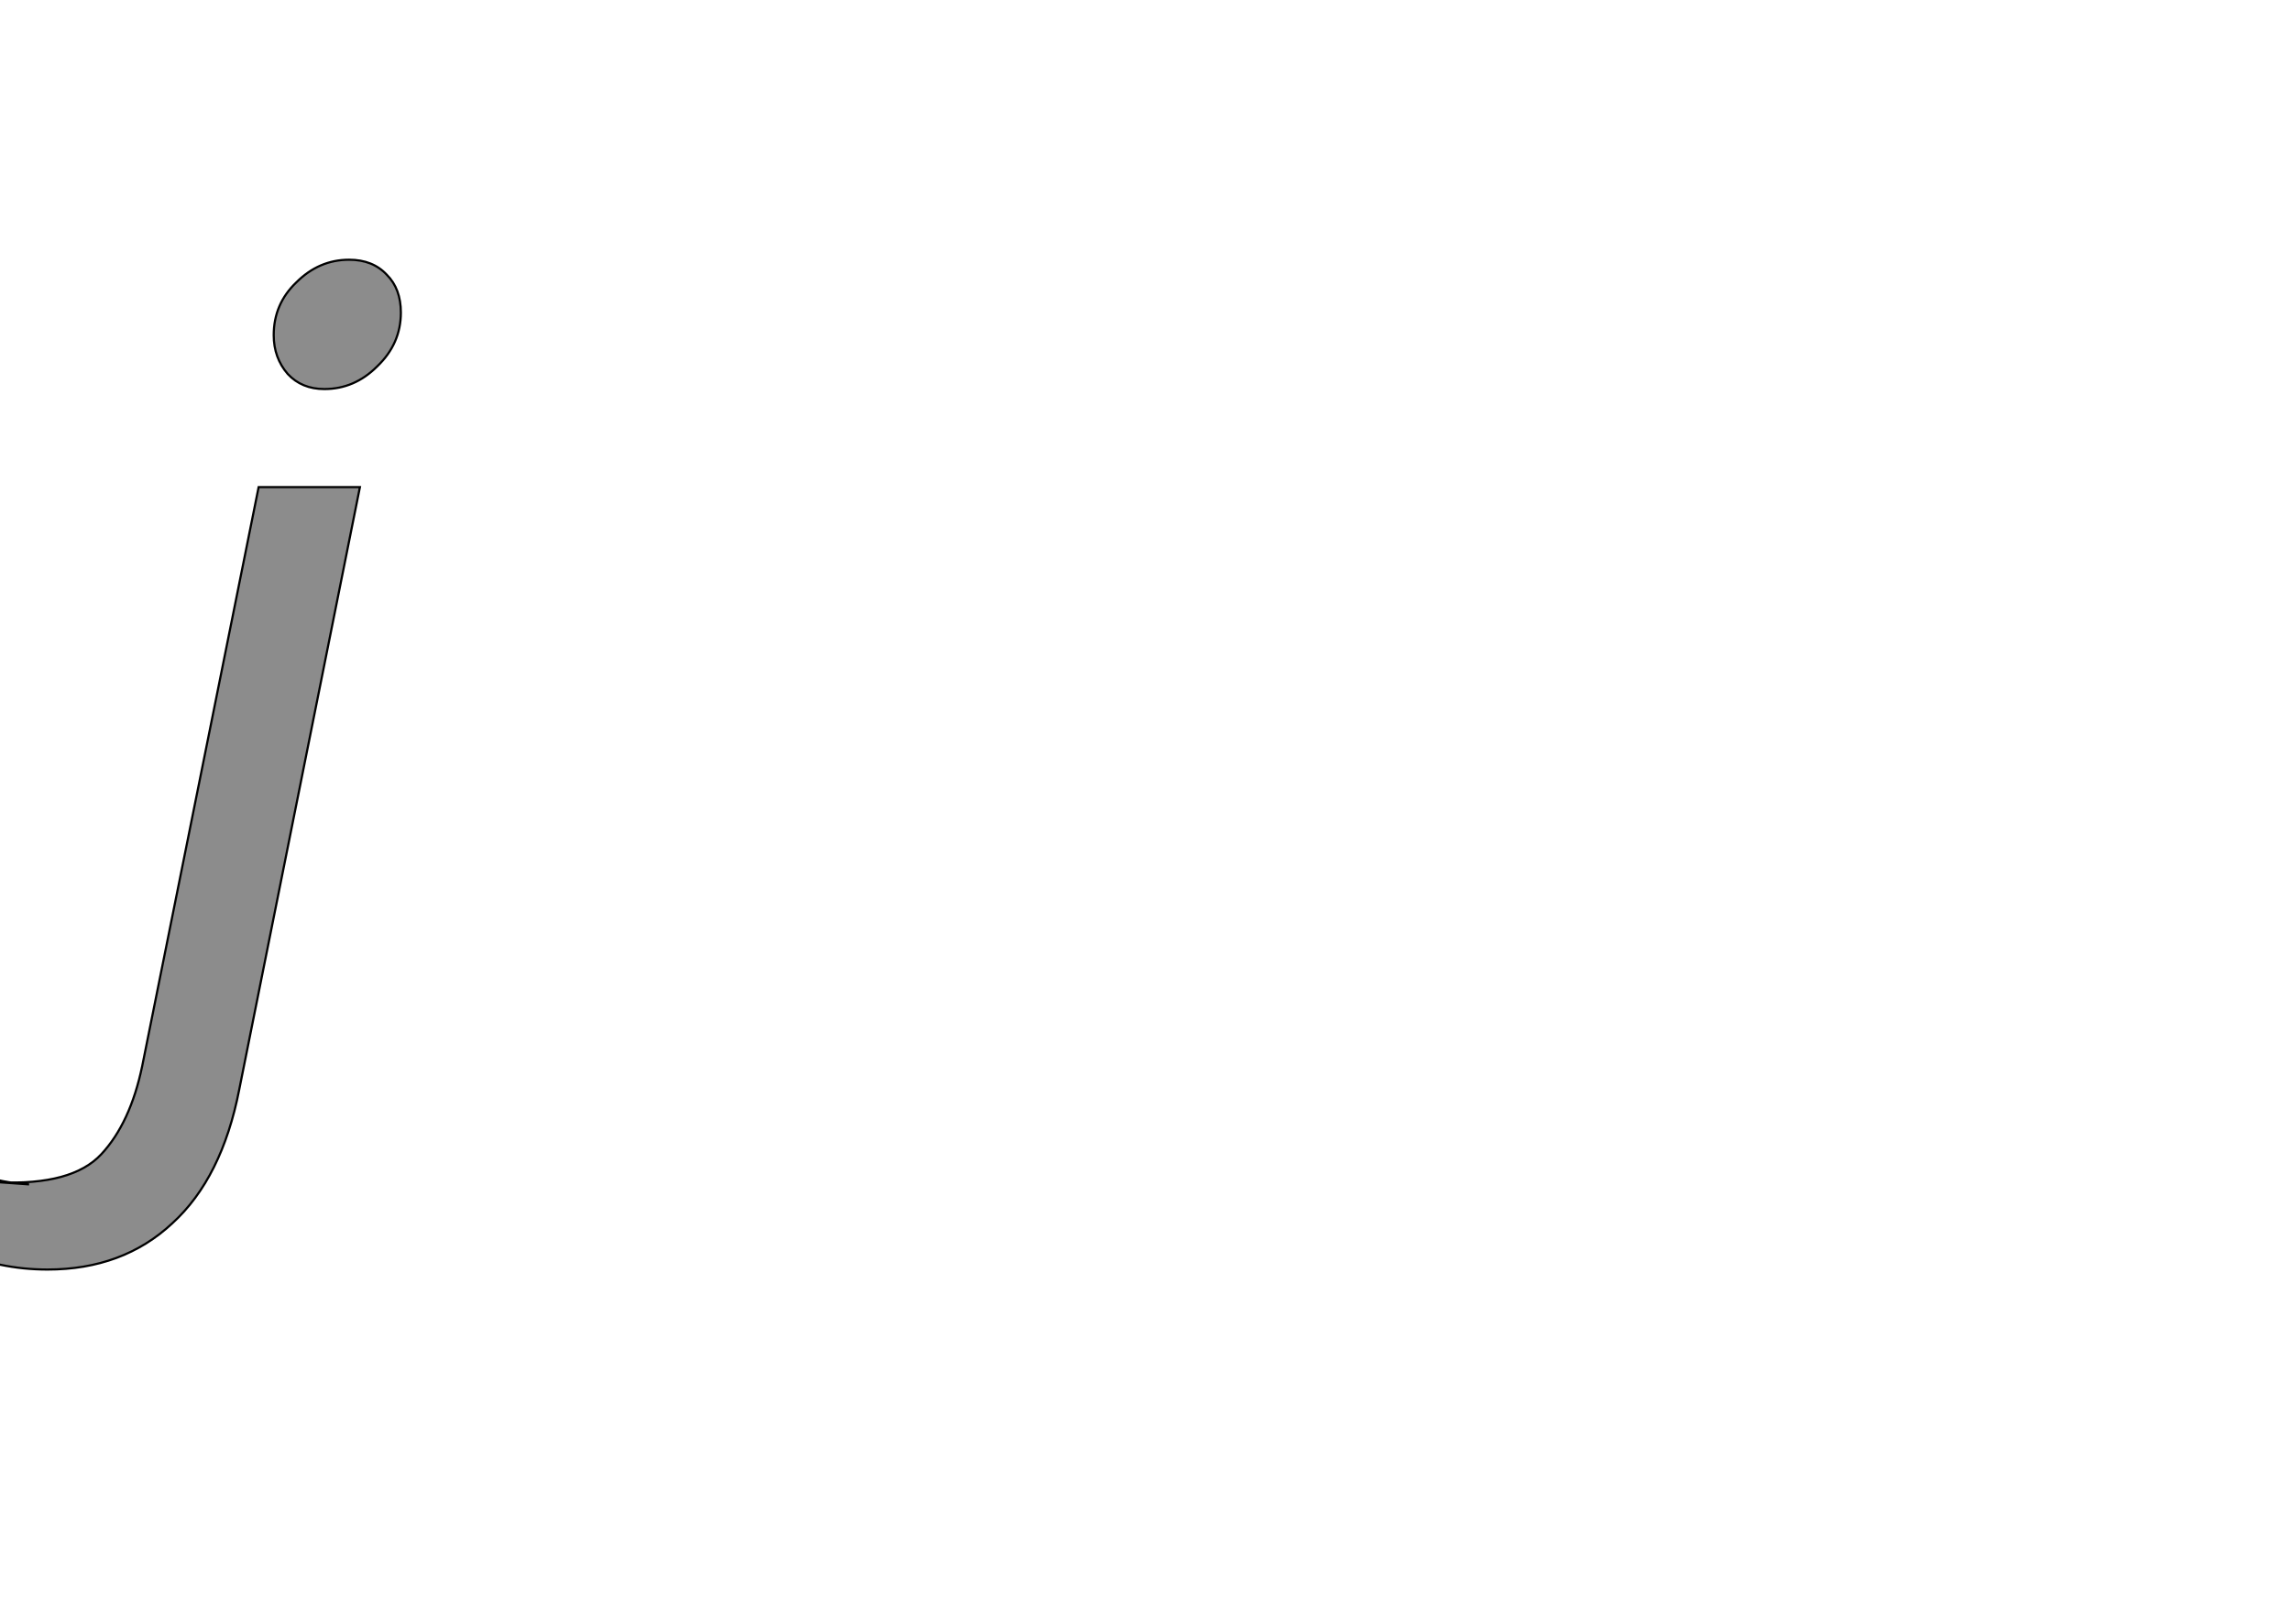 <!--
BEGIN METADATA

BBOX_X_MIN -142
BBOX_Y_MIN -197
BBOX_X_MAX 272
BBOX_Y_MAX 740
WIDTH 414
HEIGHT 937
H_BEARING_X -142
H_BEARING_Y 740
H_ADVANCE 270
V_BEARING_X -277
V_BEARING_Y 141
V_ADVANCE 1219
ORIGIN_X 0
ORIGIN_Y 0

END METADATA
-->

<svg width='2126px' height='1507px' xmlns='http://www.w3.org/2000/svg' version='1.1'>

 <!-- make sure glyph is visible within svg window -->
 <g fill-rule='nonzero'  transform='translate(100 981)'>

  <!-- draw actual outline using lines and Bezier curves-->
  <path fill='black' stroke='black' fill-opacity='0.45'  stroke-width='2'  d='
 M -101,116
 Q -33,119 -6,90
 Q 21,61 32,8
 L 140,-529
 L 234,-529
 L 122,30
 Q 106,112 60,154
 Q 14,197 -56,197
 Q -101,197 -142,179
 L -114,110
 Q -101,116 -73,118
 Z

 M 246,-740
 M 259,-726
 Q 272,-713 272,-691
 Q 272,-662 250,-641
 Q 229,-620 201,-620
 Q 180,-620 167,-634
 Q 154,-649 154,-670
 Q 154,-699 175,-719
 Q 196,-740 224,-740
 Q 246,-740 259,-726
 Z

  '/>
 </g>
</svg>
